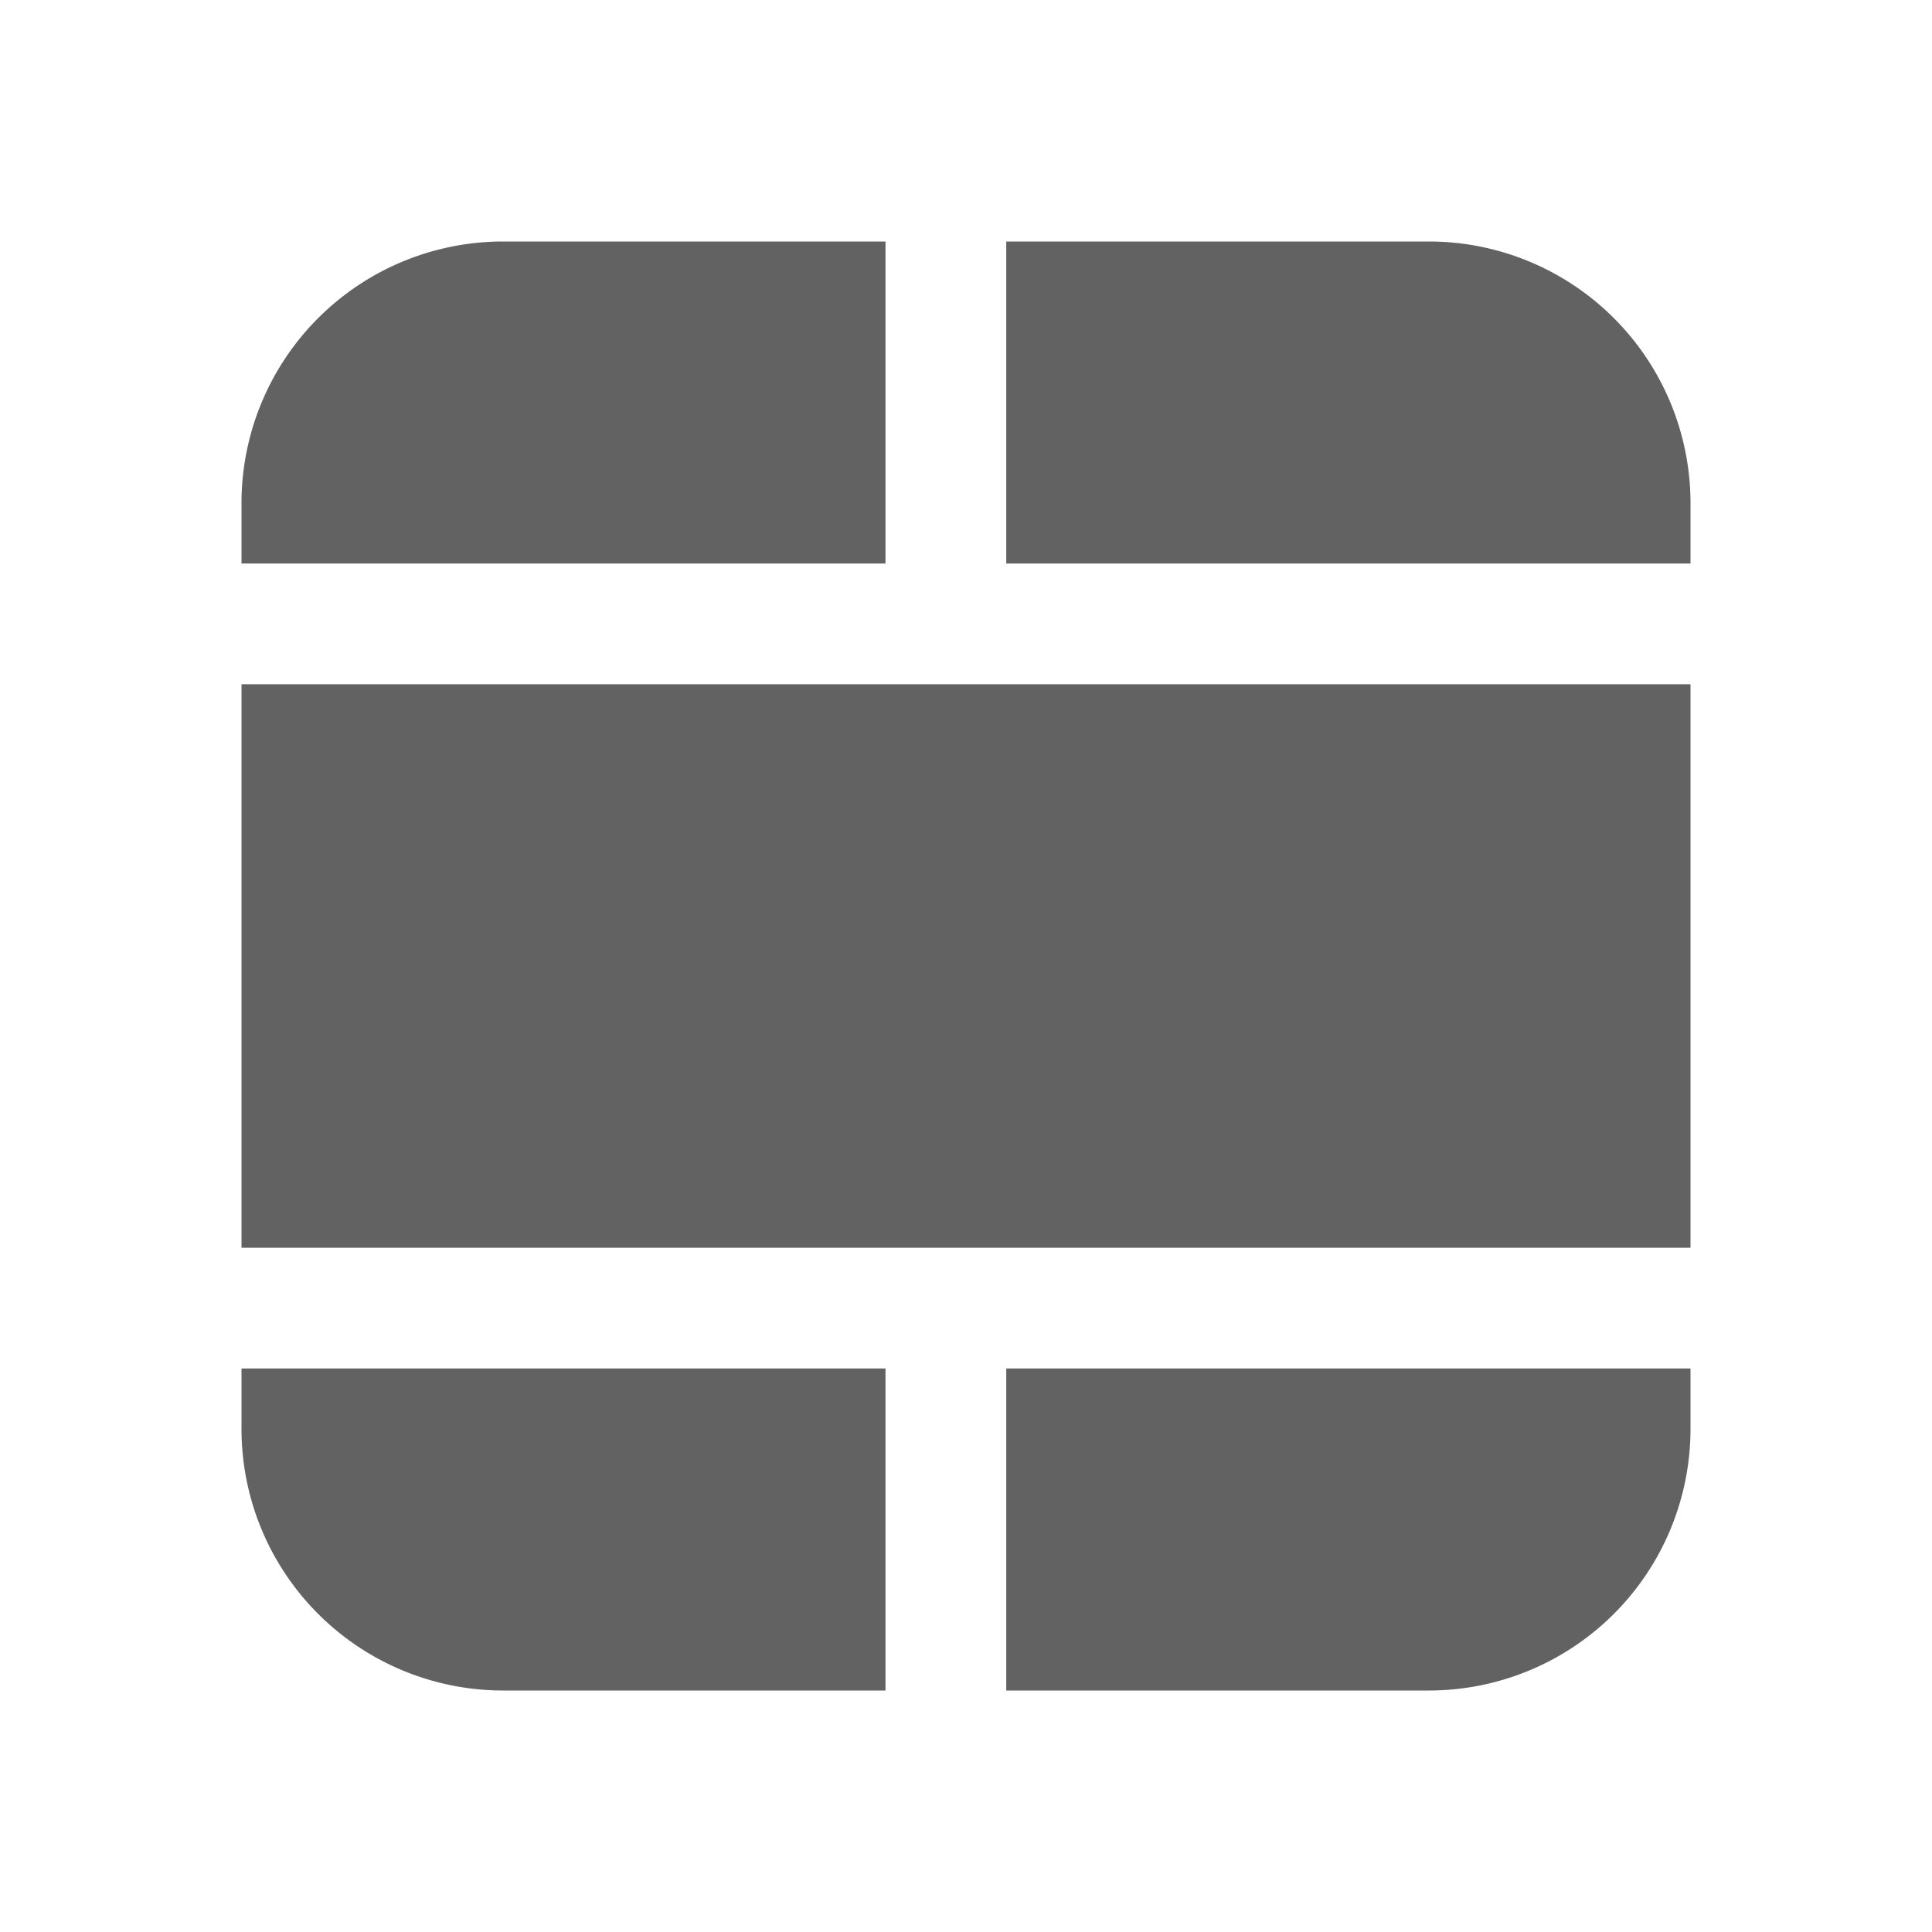 <svg xmlns="http://www.w3.org/2000/svg" xmlns:xlink="http://www.w3.org/1999/xlink" width="24" height="24" preserveAspectRatio="xMidYMid meet" viewBox="0 0 24 24" style="-ms-transform: rotate(360deg); -webkit-transform: rotate(360deg); transform: rotate(360deg);"><g fill="none"><path d="M12.5 21h5.25A3.25 3.25 0 0 0 21 17.75V17h-8.5v4z" fill="#626262"/><path d="M21 7v-.75A3.25 3.25 0 0 0 17.75 3H12.5v4H21z" fill="#626262"/><path d="M11 3H6.25A3.25 3.25 0 0 0 3 6.25V7h8V3z" fill="#626262"/><path d="M3 8.5v7h18v-7H3z" fill="#626262"/><path d="M3 17v.75A3.25 3.25 0 0 0 6.25 21H11v-4H3z" fill="#626262"/></g><rect x="0" y="0" width="24" height="24" fill="rgba(0, 0, 0, 0)" /></svg>